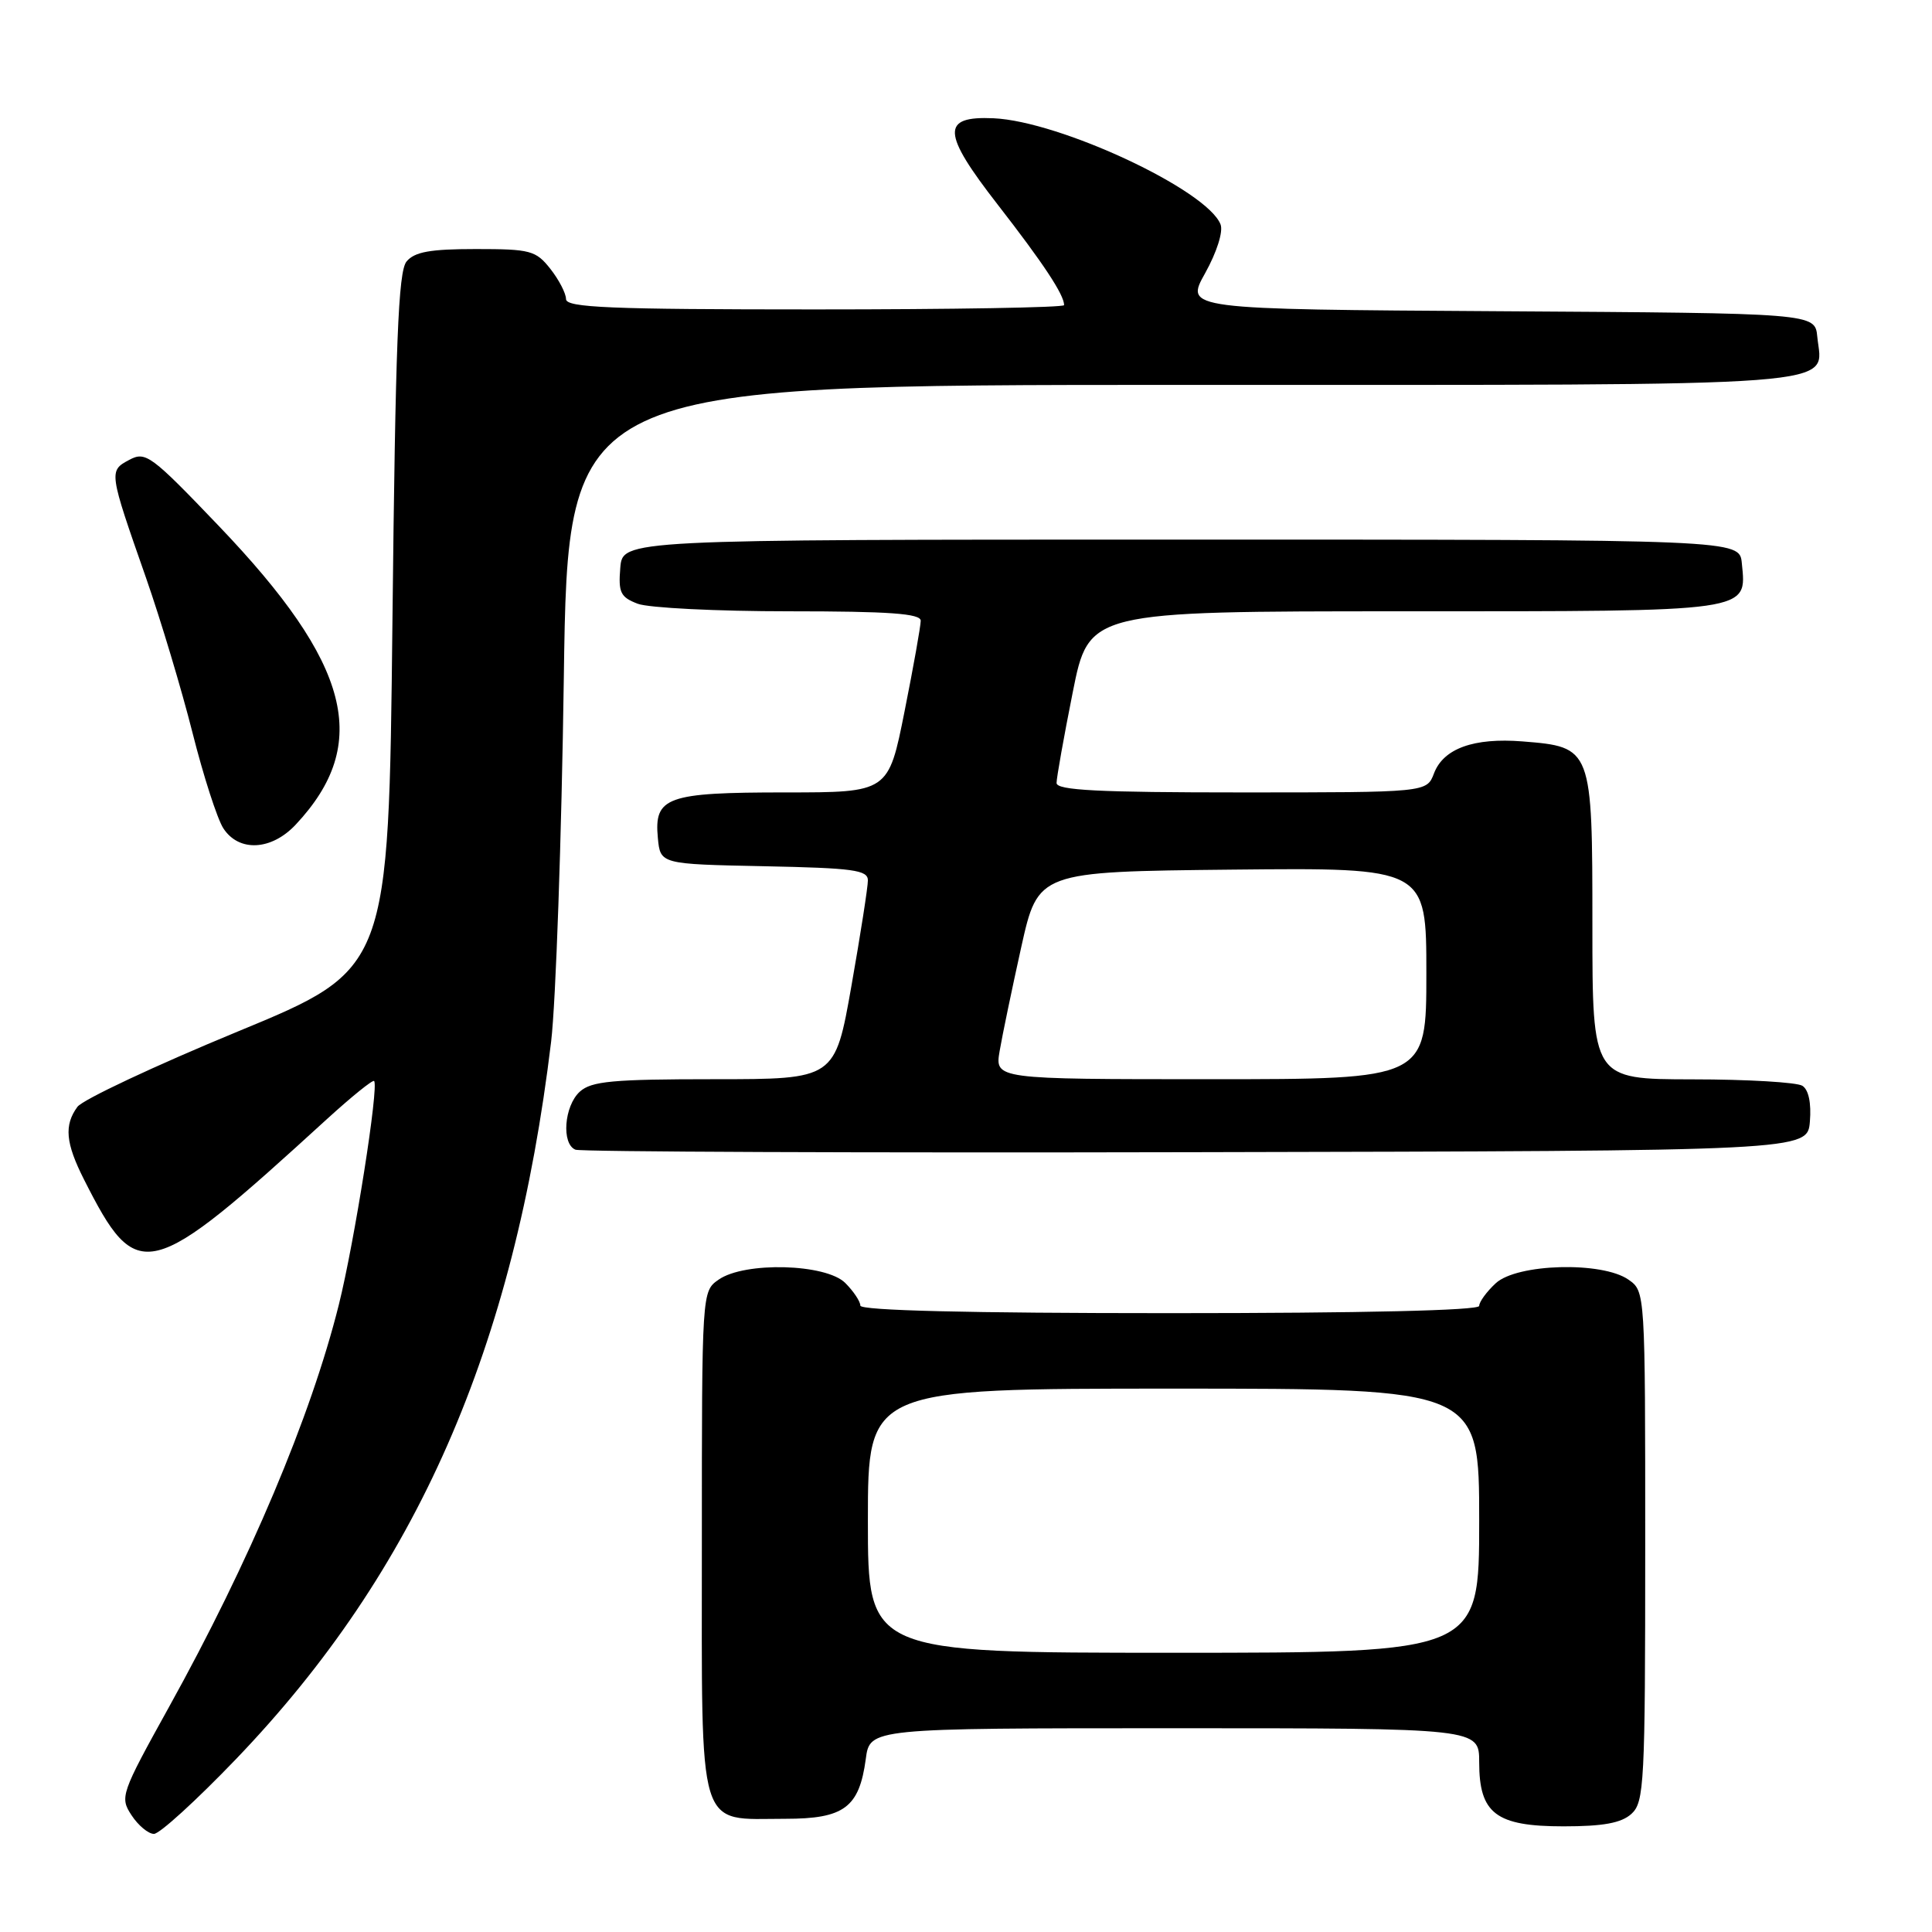 <?xml version="1.0" encoding="UTF-8" standalone="no"?>
<!DOCTYPE svg PUBLIC "-//W3C//DTD SVG 1.1//EN" "http://www.w3.org/Graphics/SVG/1.1/DTD/svg11.dtd" >
<svg xmlns="http://www.w3.org/2000/svg" xmlns:xlink="http://www.w3.org/1999/xlink" version="1.1" viewBox="0 0 256 256">
 <g >
 <path fill="currentColor"
d=" M 31.26 233.10 C 55.21 208.15 68.13 178.72 73.03 138.00 C 73.65 132.78 74.41 111.06 74.71 89.75 C 75.26 51.00 75.26 51.00 156.56 51.00 C 246.67 51.00 241.46 51.39 240.80 44.62 C 240.50 41.50 240.50 41.50 198.76 41.24 C 157.01 40.98 157.01 40.98 159.69 36.19 C 161.23 33.42 162.10 30.69 161.73 29.74 C 159.98 25.19 140.46 16.06 131.64 15.67 C 124.68 15.36 124.79 17.58 132.20 27.11 C 138.26 34.91 141.00 39.06 141.00 40.43 C 141.00 40.75 126.15 41.00 108.00 41.00 C 80.78 41.00 75.00 40.76 75.00 39.63 C 75.00 38.88 74.07 37.08 72.93 35.63 C 71.00 33.19 70.29 33.00 63.05 33.00 C 57.01 33.00 54.93 33.37 53.87 34.65 C 52.77 35.98 52.40 45.36 52.00 82.37 C 51.50 128.43 51.50 128.43 31.51 136.68 C 20.52 141.22 10.96 145.71 10.26 146.66 C 8.47 149.10 8.69 151.46 11.13 156.29 C 18.23 170.31 19.59 169.97 43.36 148.25 C 46.59 145.31 49.38 143.05 49.57 143.24 C 50.23 143.90 46.97 164.58 44.89 172.91 C 41.20 187.68 33.07 206.94 22.38 226.21 C 16.01 237.71 15.86 238.14 17.43 240.53 C 18.32 241.89 19.66 243.00 20.40 243.00 C 21.15 243.00 26.03 238.55 31.26 233.10 Z  M 216.17 240.35 C 217.87 238.80 218.00 236.37 218.00 204.90 C 218.00 171.12 218.00 171.11 215.78 169.56 C 212.30 167.12 200.99 167.43 198.19 170.04 C 196.98 171.16 196.00 172.51 196.00 173.04 C 196.00 173.64 180.56 174.00 155.00 174.00 C 128.33 174.00 114.00 173.65 114.00 173.00 C 114.00 172.45 113.10 171.10 112.00 170.00 C 109.44 167.44 98.66 167.15 95.22 169.56 C 93.00 171.11 93.00 171.13 93.00 204.50 C 93.00 243.43 92.26 241.00 104.07 241.00 C 111.85 241.00 113.85 239.51 114.72 233.08 C 115.26 229.00 115.26 229.00 155.63 229.00 C 196.00 229.00 196.00 229.00 196.00 233.50 C 196.00 240.31 198.22 242.00 207.17 242.00 C 212.44 242.00 214.83 241.56 216.17 240.35 Z  M 239.82 148.60 C 240.02 146.16 239.65 144.39 238.82 143.87 C 238.09 143.41 231.54 143.02 224.25 143.02 C 211.00 143.00 211.00 143.00 211.00 122.65 C 211.00 99.06 210.97 98.98 201.73 98.24 C 195.28 97.73 191.26 99.18 190.01 102.48 C 189.05 105.00 189.05 105.00 164.52 105.00 C 145.57 105.00 140.00 104.72 140.00 103.75 C 140.00 103.06 140.96 97.66 142.14 91.75 C 144.28 81.00 144.28 81.00 186.07 81.00 C 232.41 81.00 231.44 81.14 230.80 74.62 C 230.50 71.50 230.50 71.50 156.50 71.50 C 82.50 71.50 82.50 71.50 82.19 75.25 C 81.92 78.51 82.22 79.13 84.50 80.00 C 85.95 80.55 94.98 81.00 104.57 81.00 C 117.85 81.00 122.00 81.30 122.00 82.25 C 122.00 82.94 121.04 88.34 119.86 94.25 C 117.72 105.00 117.72 105.00 104.05 105.00 C 88.34 105.00 86.65 105.60 87.17 111.04 C 87.50 114.50 87.50 114.50 101.25 114.78 C 113.09 115.02 115.00 115.28 115.00 116.66 C 115.00 117.54 114.02 123.83 112.82 130.63 C 110.64 143.00 110.64 143.00 94.65 143.00 C 81.17 143.00 78.37 143.26 76.83 144.65 C 74.75 146.54 74.37 151.58 76.25 152.34 C 76.94 152.62 113.95 152.77 158.50 152.67 C 239.50 152.50 239.50 152.50 239.82 148.60 Z  M 39.20 109.25 C 49.22 98.54 46.50 88.00 29.00 69.70 C 20.00 60.29 19.30 59.77 17.12 60.94 C 14.40 62.39 14.41 62.47 19.36 76.60 C 21.30 82.16 24.07 91.39 25.51 97.10 C 26.95 102.82 28.79 108.51 29.59 109.75 C 31.65 112.93 35.97 112.71 39.20 109.25 Z  M 115.00 201.50 C 115.00 184.00 115.00 184.00 155.50 184.00 C 196.00 184.00 196.00 184.00 196.00 201.50 C 196.00 219.00 196.00 219.00 155.50 219.00 C 115.00 219.00 115.00 219.00 115.00 201.50 Z  M 132.46 139.25 C 132.81 137.19 134.10 131.00 135.32 125.50 C 137.55 115.50 137.55 115.50 163.27 115.23 C 189.00 114.97 189.00 114.97 189.00 128.98 C 189.00 143.00 189.00 143.00 160.41 143.00 C 131.82 143.00 131.82 143.00 132.46 139.25 Z "/>
</g>
</svg>